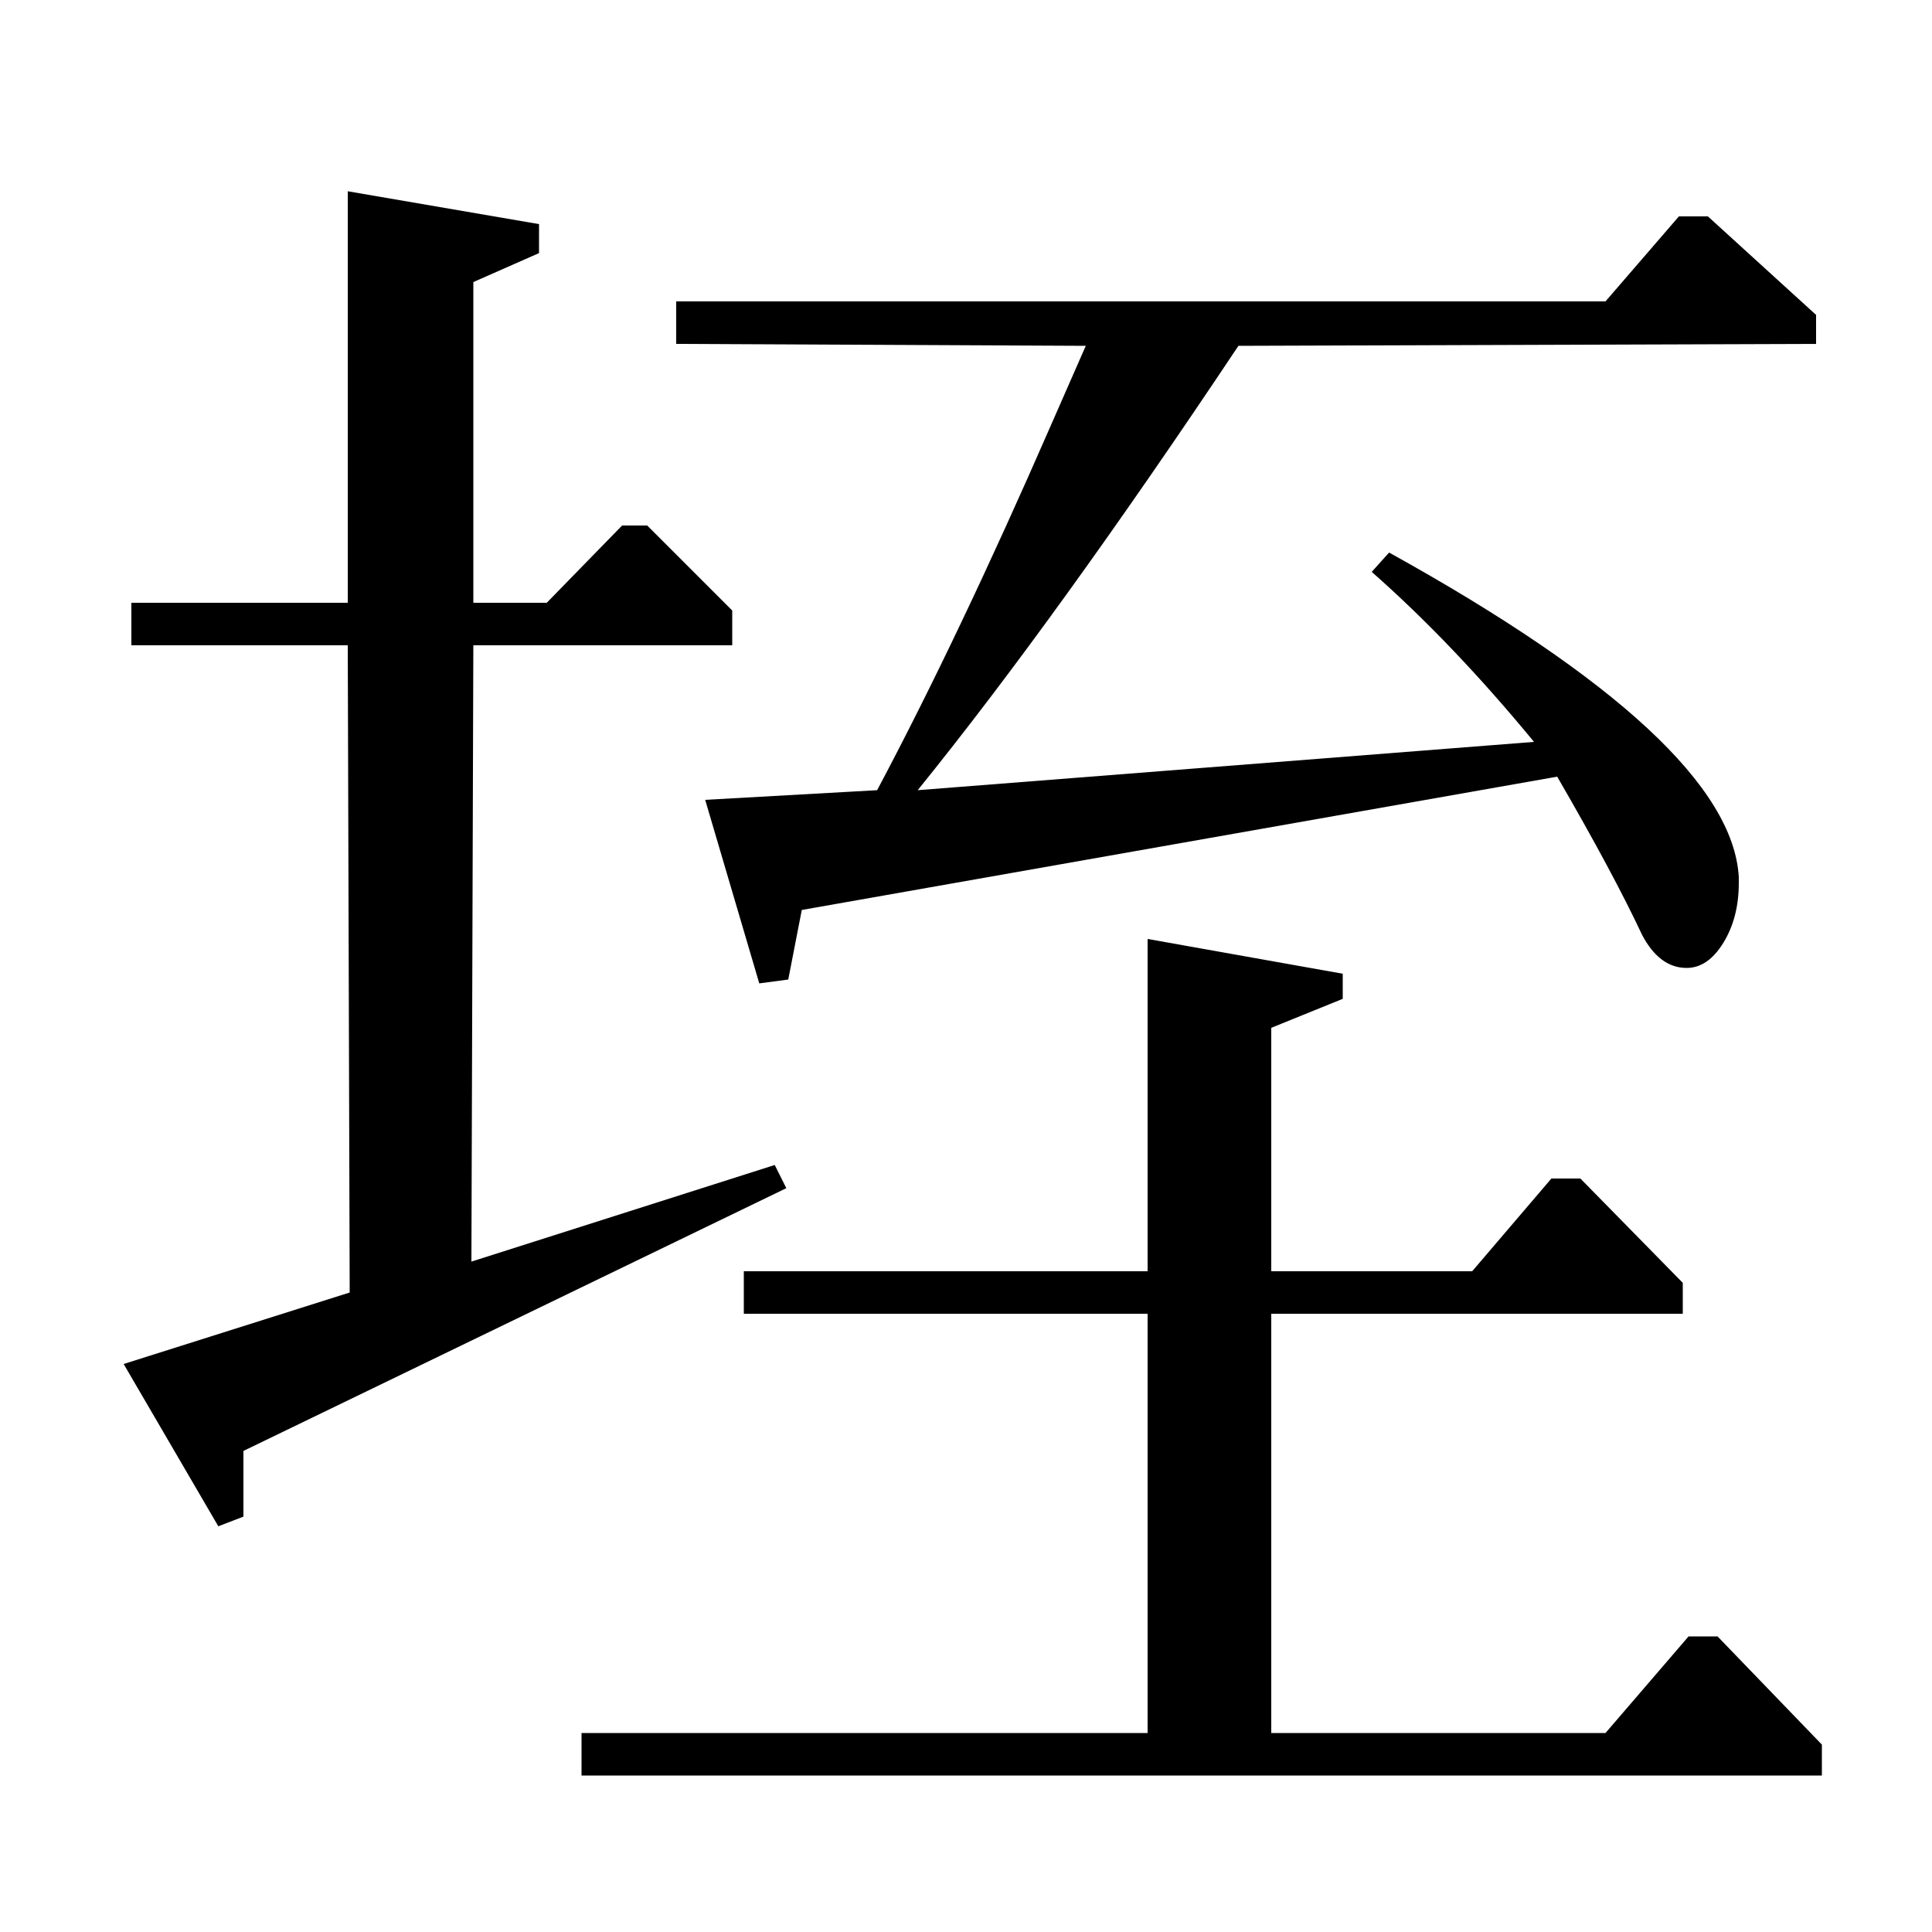 <?xml version="1.0" standalone="no"?>
<!DOCTYPE svg PUBLIC "-//W3C//DTD SVG 1.1//EN" "http://www.w3.org/Graphics/SVG/1.1/DTD/svg11.dtd" >
<svg xmlns="http://www.w3.org/2000/svg" xmlns:xlink="http://www.w3.org/1999/xlink" version="1.1" viewBox="0 -140 1000 1000">
  <g transform="matrix(1 0 0 -1 0 860)">
   <path fill="currentColor"
d="M283 688l39 40h13l44 -44v-18h-134l-1 -319l157 50l6 -12l-281 -136v-34l-13 -5l-49 84l117 37l-1 335h-112v22h112v213l99 -17v-15l-34 -15v-166h38zM658 103h173l43 50h15l54 -56v-16h-642v22h293v217h-209v22h209v172l101 -18v-13l-37 -15v-126h104l41 48h15l53 -54
v-16h-213v-217zM350 844h481l38 44h15l56 -51v-15l-299 -1q-94 -141 -166 -230l319 25q-42 51 -84 88l9 10q177 -98 181 -168v-3q0 -18 -8 -31t-19 -13q-14 0 -23 17q-15 32 -44 82l-391 -69l-7 -36l-15 -2l-28 95l89 5q42 79 90 189l18 41l-212 1v22z" />
  </g>

</svg>
